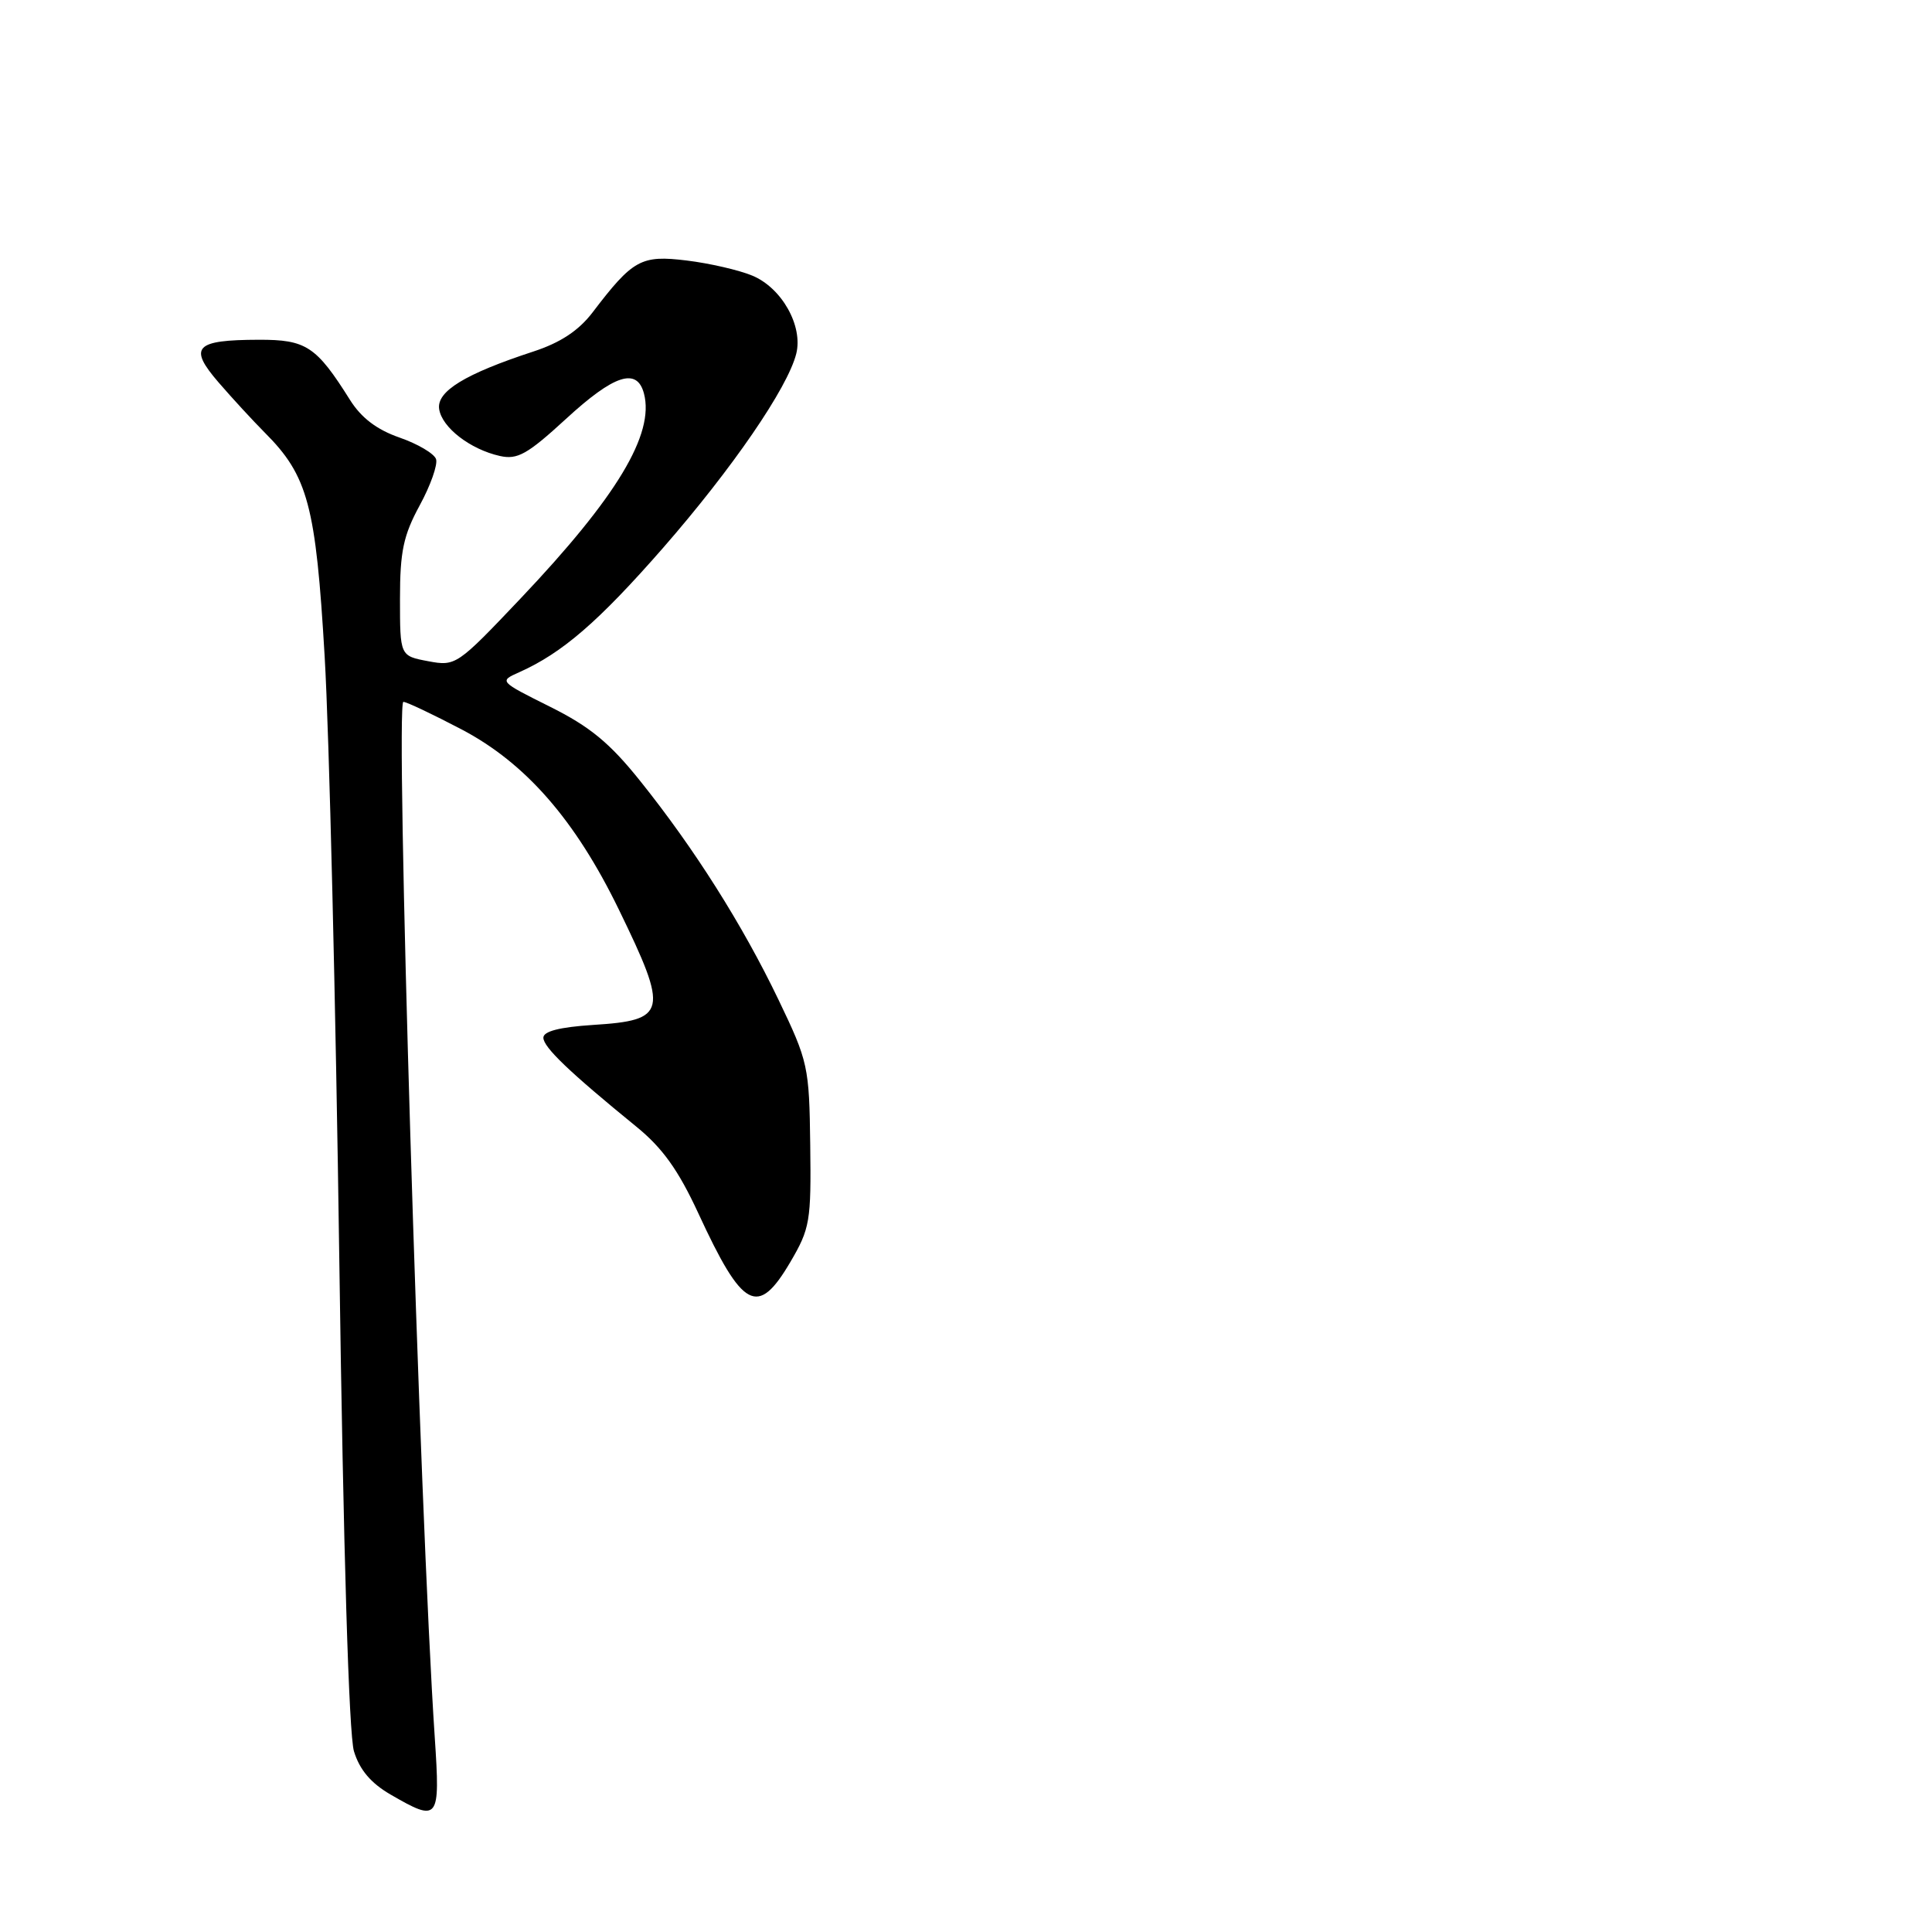 <?xml version="1.0" encoding="UTF-8" standalone="no"?>
<!DOCTYPE svg PUBLIC "-//W3C//DTD SVG 1.1//EN" "http://www.w3.org/Graphics/SVG/1.1/DTD/svg11.dtd" >
<svg xmlns="http://www.w3.org/2000/svg" xmlns:xlink="http://www.w3.org/1999/xlink" version="1.1" viewBox="0 0 256 256">
 <g >
 <path fill="currentColor"
d=" M 57.61 230.25 C 55.61 200.42 52.36 93.00 53.45 93.00 C 53.87 93.00 57.35 94.65 61.20 96.67 C 69.65 101.12 76.22 108.64 81.99 120.50 C 88.63 134.15 88.40 135.19 78.57 135.81 C 74.15 136.10 72.00 136.65 72.00 137.50 C 72.00 138.76 75.46 142.07 84.32 149.29 C 87.79 152.11 89.88 155.04 92.52 160.74 C 98.42 173.52 100.40 174.57 104.71 167.25 C 107.33 162.79 107.49 161.84 107.36 151.73 C 107.23 141.31 107.09 140.67 103.15 132.46 C 98.37 122.51 92.00 112.43 84.81 103.46 C 80.80 98.45 78.17 96.28 72.89 93.65 C 66.12 90.27 66.12 90.27 68.81 89.07 C 74.51 86.52 79.31 82.37 87.84 72.62 C 97.04 62.08 104.38 51.39 105.51 46.86 C 106.42 43.18 103.59 38.14 99.68 36.52 C 97.93 35.79 94.03 34.89 91.00 34.52 C 84.94 33.78 83.87 34.37 78.50 41.42 C 76.66 43.82 74.25 45.41 70.67 46.58 C 61.63 49.54 57.84 51.85 58.19 54.20 C 58.55 56.64 62.30 59.54 66.24 60.42 C 68.57 60.94 69.88 60.20 74.98 55.52 C 81.38 49.63 84.41 48.65 85.33 52.15 C 86.74 57.53 81.73 65.85 68.99 79.29 C 60.56 88.18 60.39 88.30 56.72 87.61 C 53.00 86.91 53.00 86.91 53.00 79.34 C 53.00 73.07 53.45 70.95 55.61 66.97 C 57.05 64.33 58.02 61.57 57.78 60.84 C 57.54 60.11 55.36 58.82 52.94 57.98 C 49.92 56.93 47.86 55.36 46.37 52.98 C 41.91 45.88 40.57 45.00 34.29 45.02 C 25.82 45.04 24.92 45.99 28.96 50.67 C 30.78 52.78 33.53 55.76 35.07 57.31 C 40.81 63.05 41.85 66.95 43.02 87.01 C 43.62 97.18 44.49 133.18 44.96 167.00 C 45.50 205.61 46.23 229.82 46.90 232.05 C 47.65 234.51 49.14 236.27 51.74 237.78 C 58.15 241.49 58.34 241.24 57.61 230.25 Z "/>
</g>
</svg>